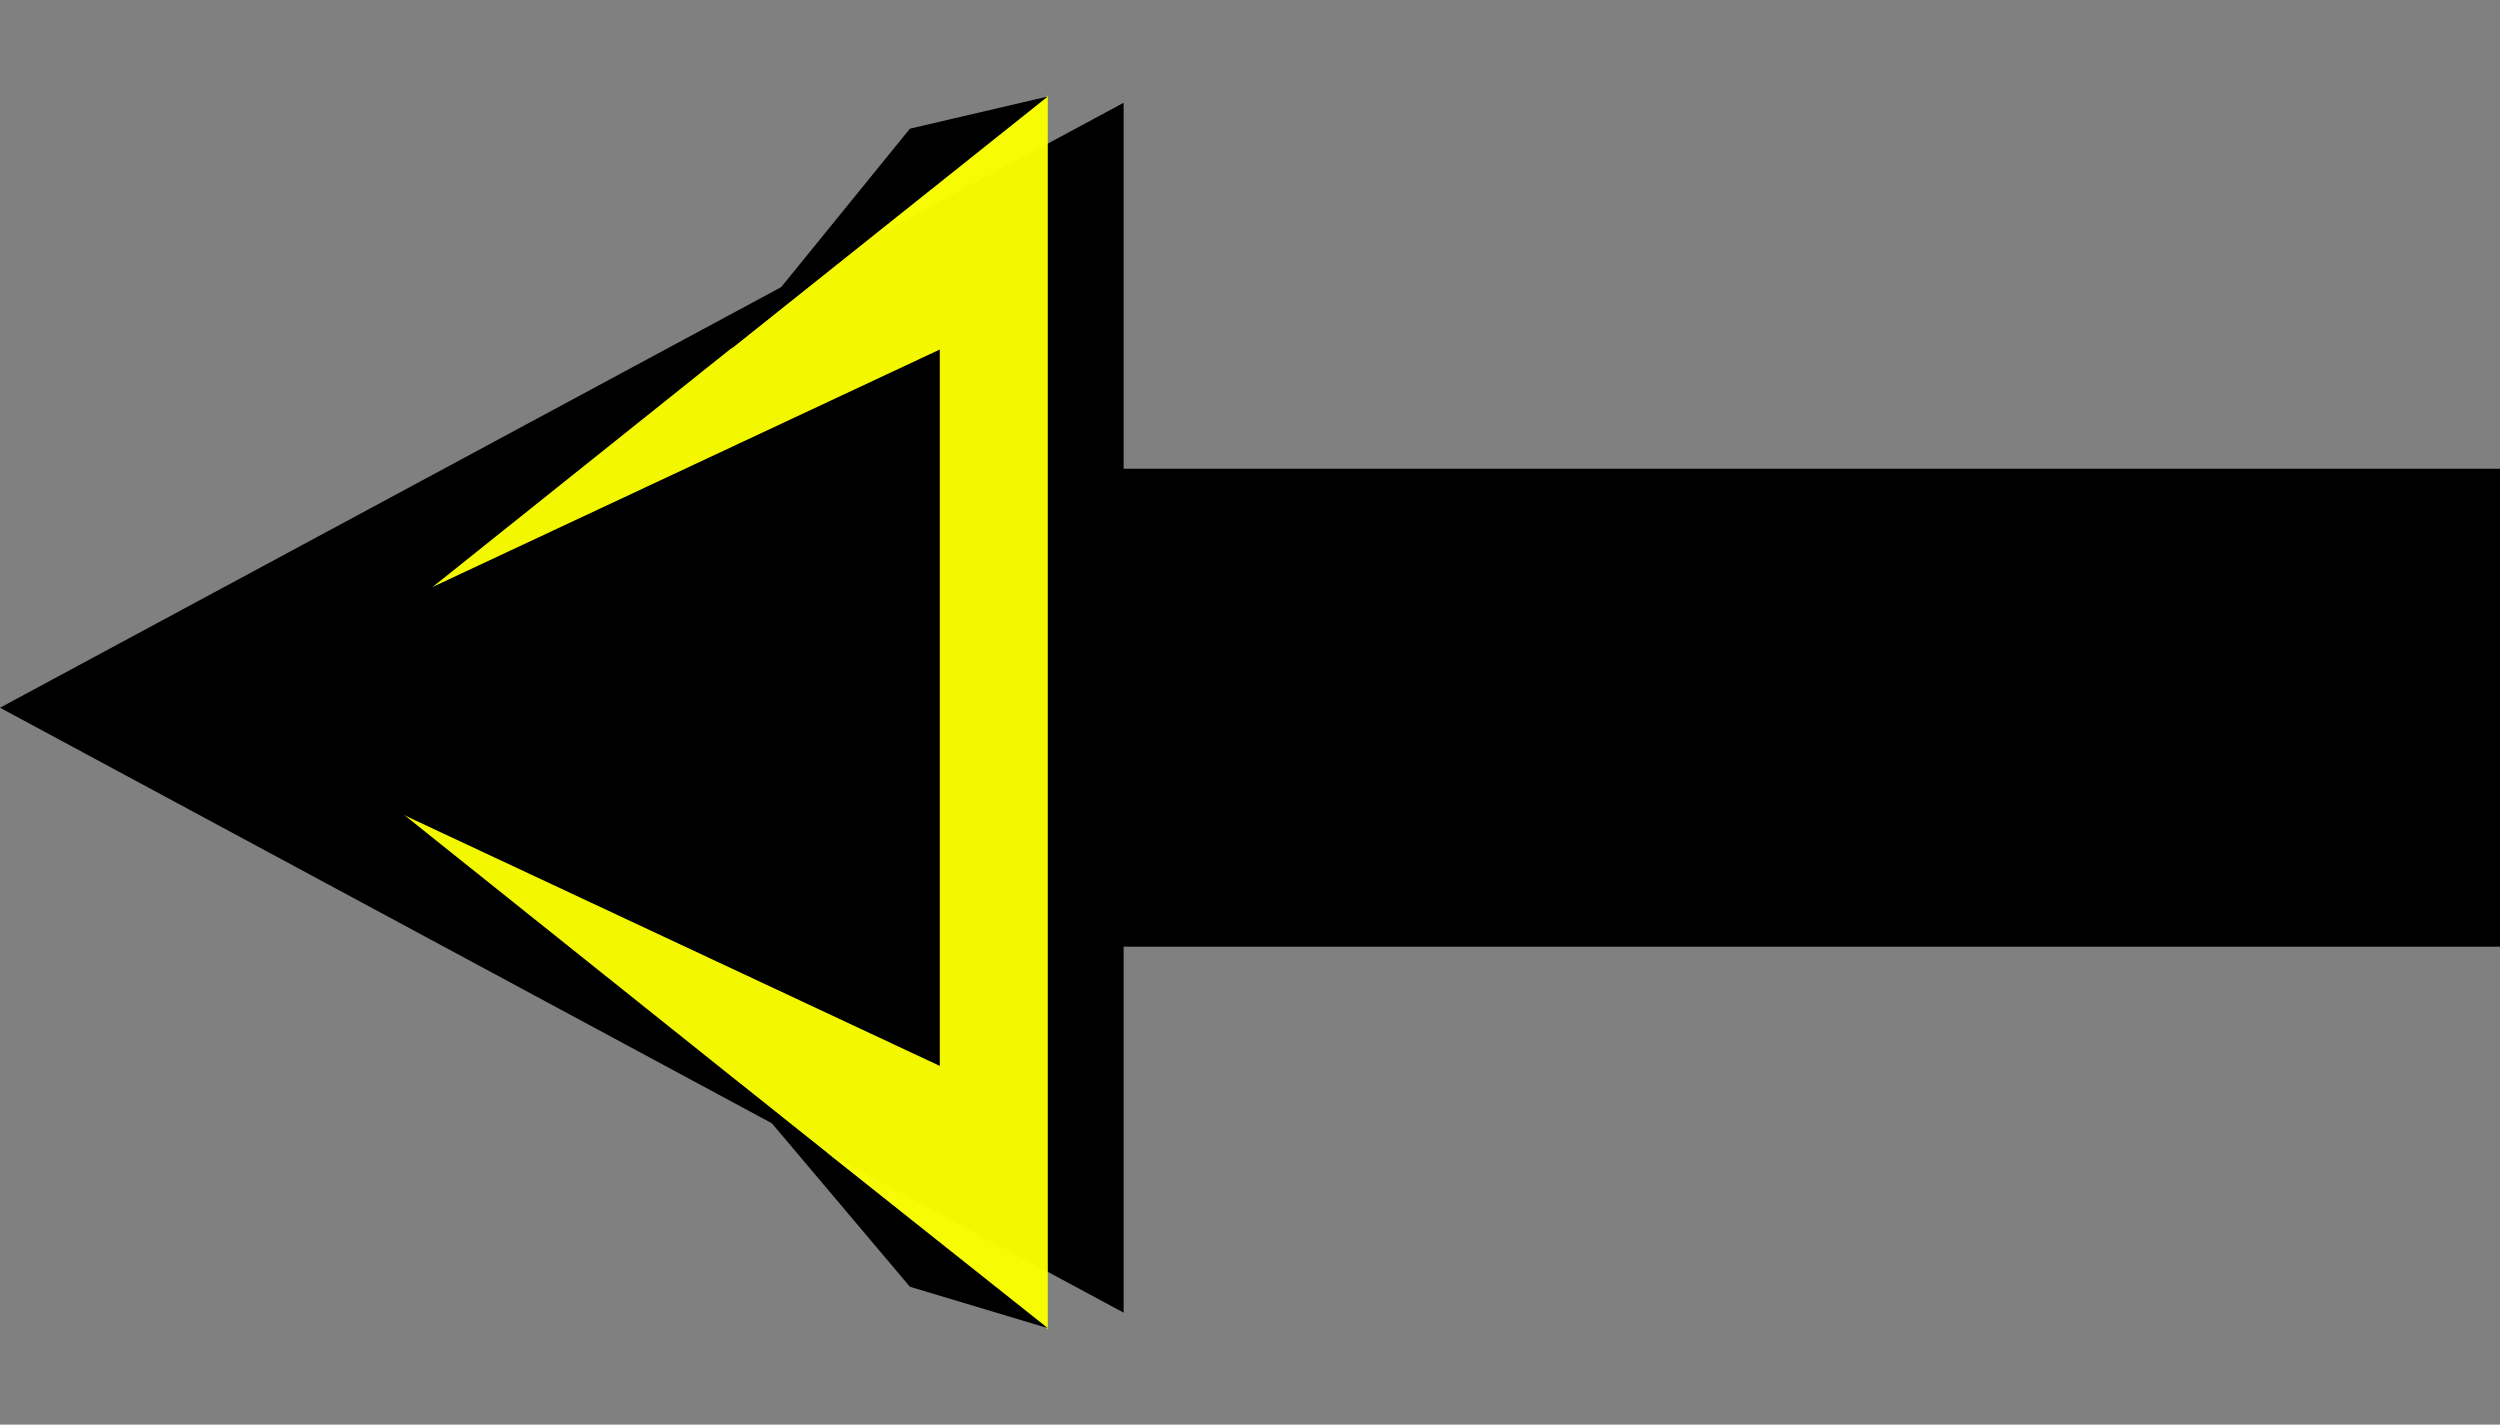 <svg width="272" height="155" viewBox="0 0 272 155" fill="none" xmlns="http://www.w3.org/2000/svg">
<rect x="0" y="0" width="272" height="155" fill="#808080" stroke="none"/>
<rect x="272" y="103" width="219" height="52" transform="rotate(-180 272 103)" fill="black"/>
<path d="M0 77L122.25 11.182L122.25 142.818L0 77Z" fill="black"/>
<path d="M30 77.5L114 10.383V144.617L30 77.5Z" fill="#FAFF00" fill-opacity="0.97"/>
<path d="M19 77L102.25 38.029L102.25 115.971L19 77Z" fill="black"/>
<path d="M114 144.5L99 140L80 117.5L114 144.5Z" fill="black"/>
<path d="M114 10.5L79.5 38L99 14L114 10.5Z" fill="black"/>
</svg>
